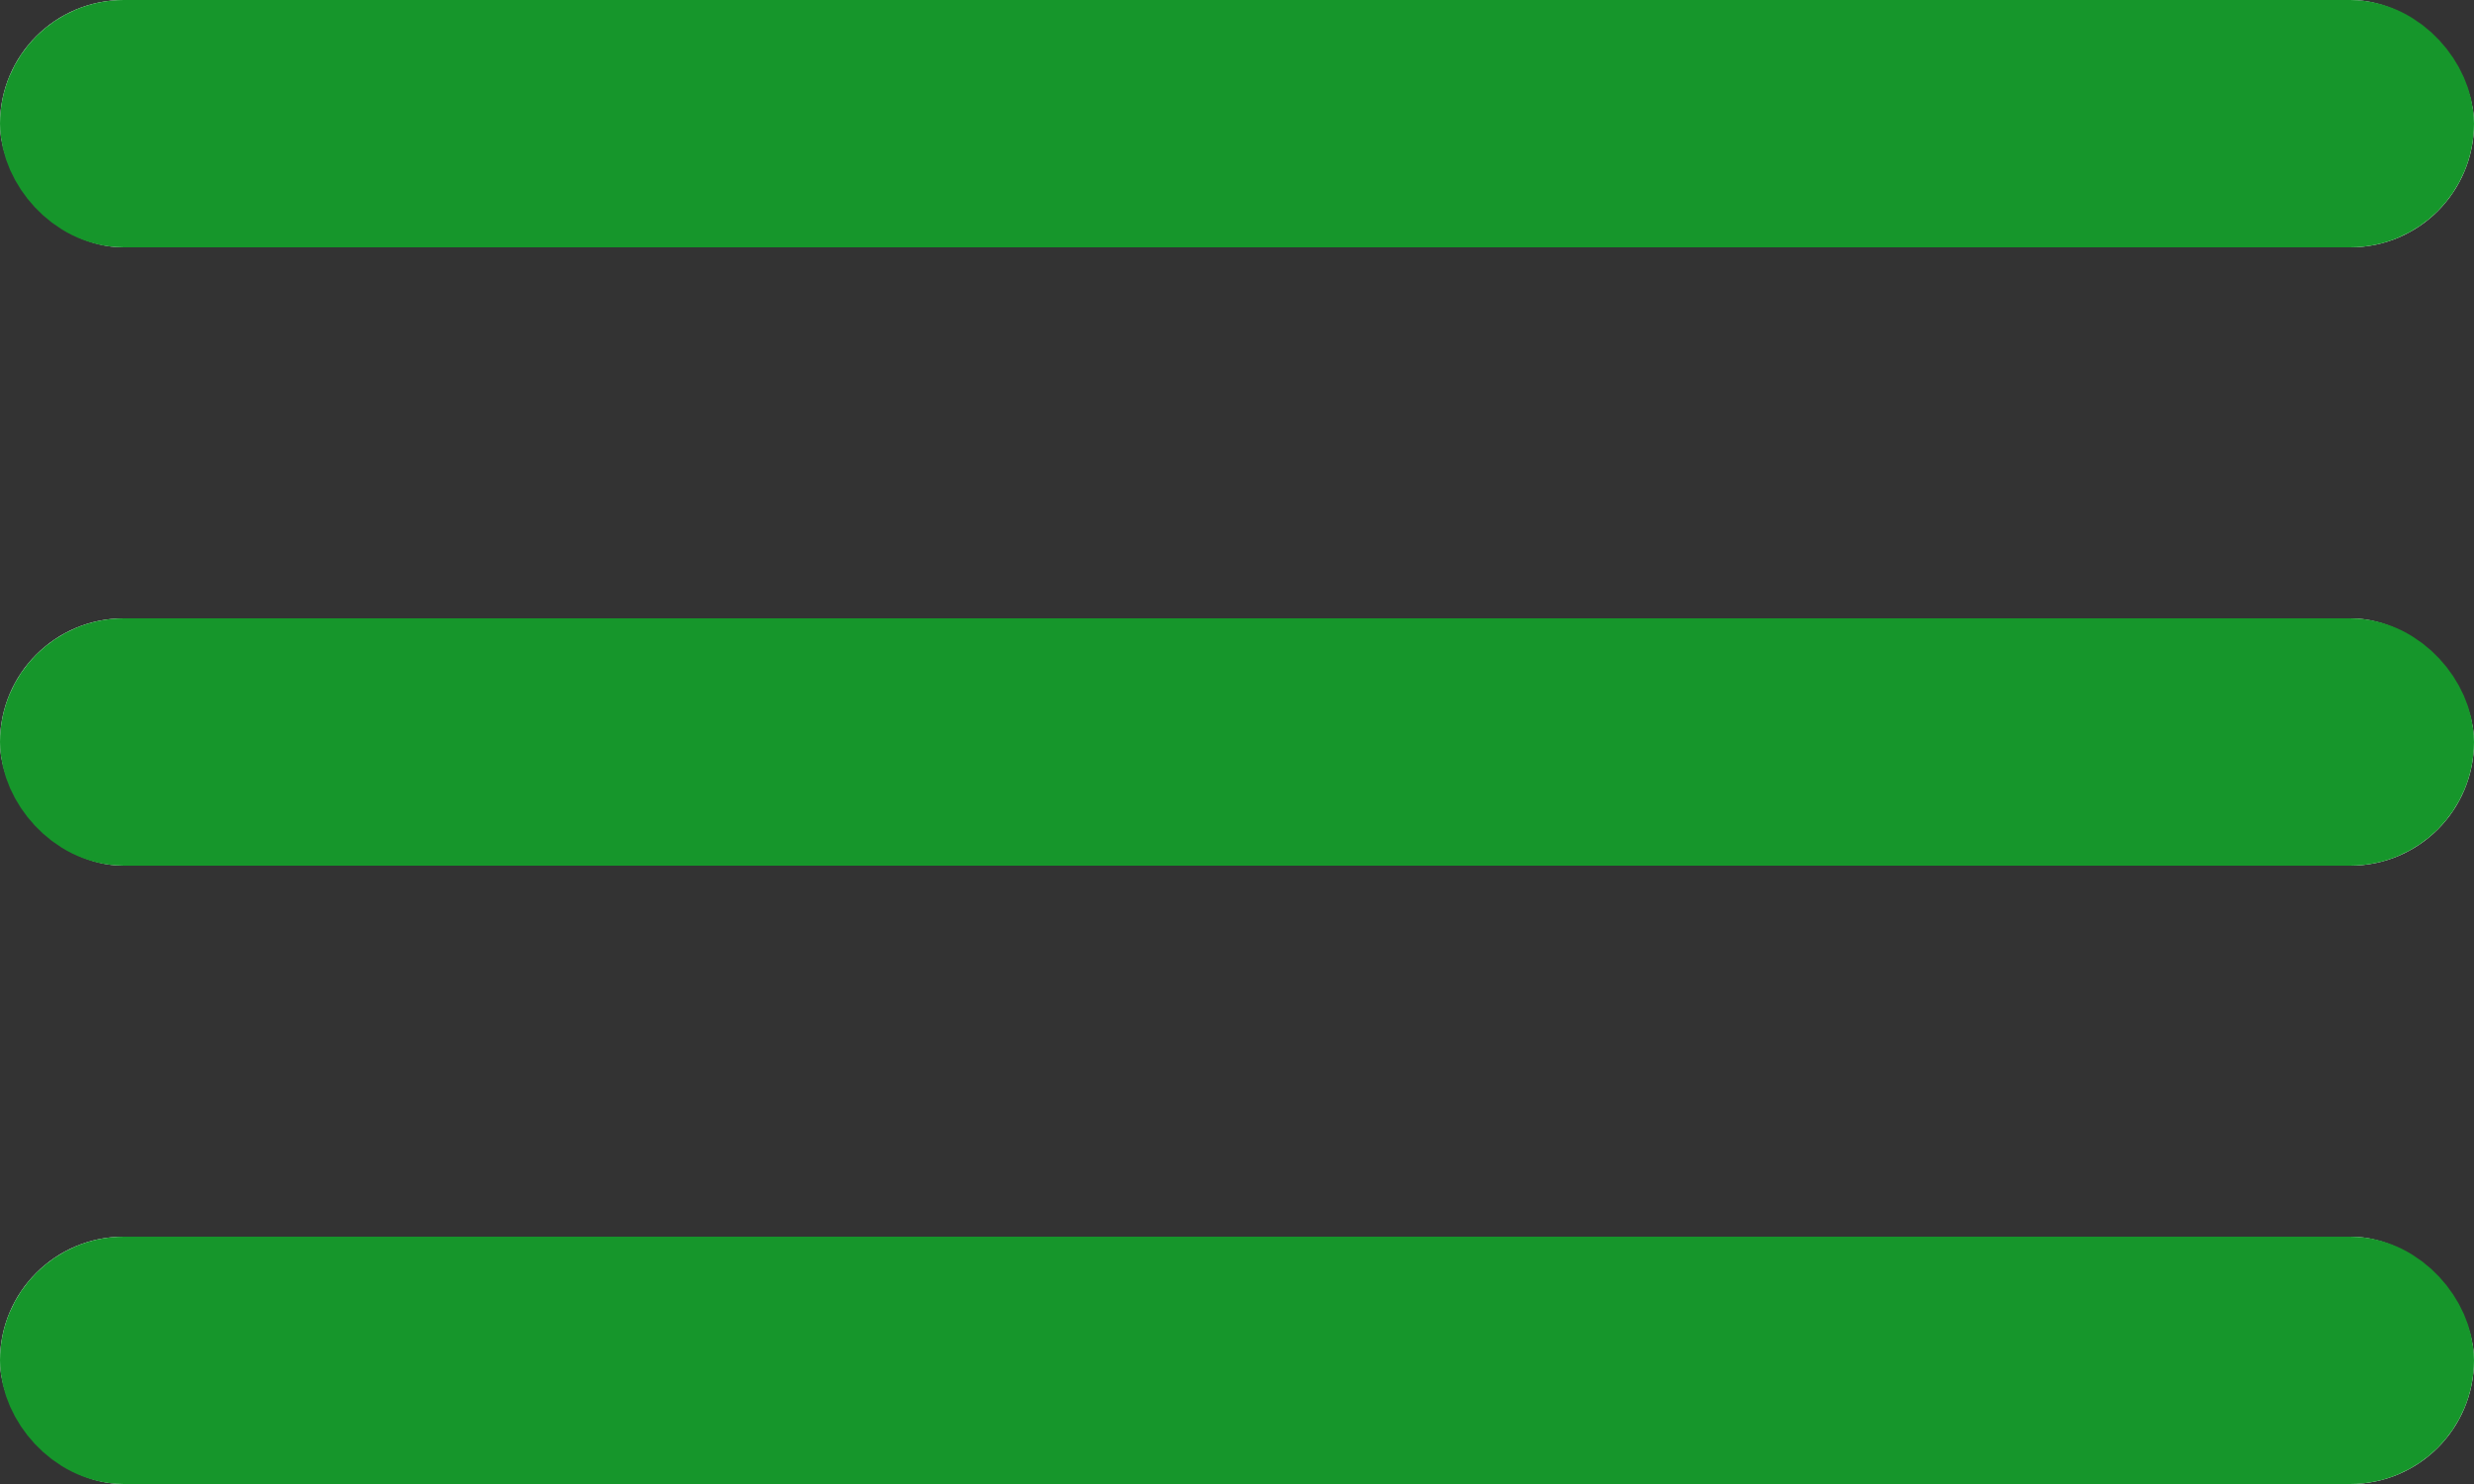 <svg xmlns="http://www.w3.org/2000/svg" width="20" height="12" viewBox="0 0 20 12">
  <rect x="0" y="0" width="20" height="12" fill="#333333" stroke="none"/>
  <g id="Rectangle_67" data-name="Rectangle 67" fill="#fff" stroke="#16962b" stroke-width="1">
    <rect width="20" height="2" rx="1" stroke="none"/>
    <rect x="0.5" y="0.5" width="19" height="1" rx="0.5" fill="none"/>
  </g>
  <g id="Rectangle_68" data-name="Rectangle 68" transform="translate(0 5)" fill="#fff" stroke="#16962b" stroke-width="1">
    <rect width="20" height="2" rx="1" stroke="none"/>
    <rect x="0.5" y="0.5" width="19" height="1" rx="0.5" fill="none"/>
  </g>
  <g id="Rectangle_69" data-name="Rectangle 69" transform="translate(0 10)" fill="#fff" stroke="#16962b" stroke-width="1">
    <rect width="20" height="2" rx="1" stroke="none"/>
    <rect x="0.5" y="0.5" width="19" height="1" rx="0.5" fill="none"/>
  </g>
</svg>
